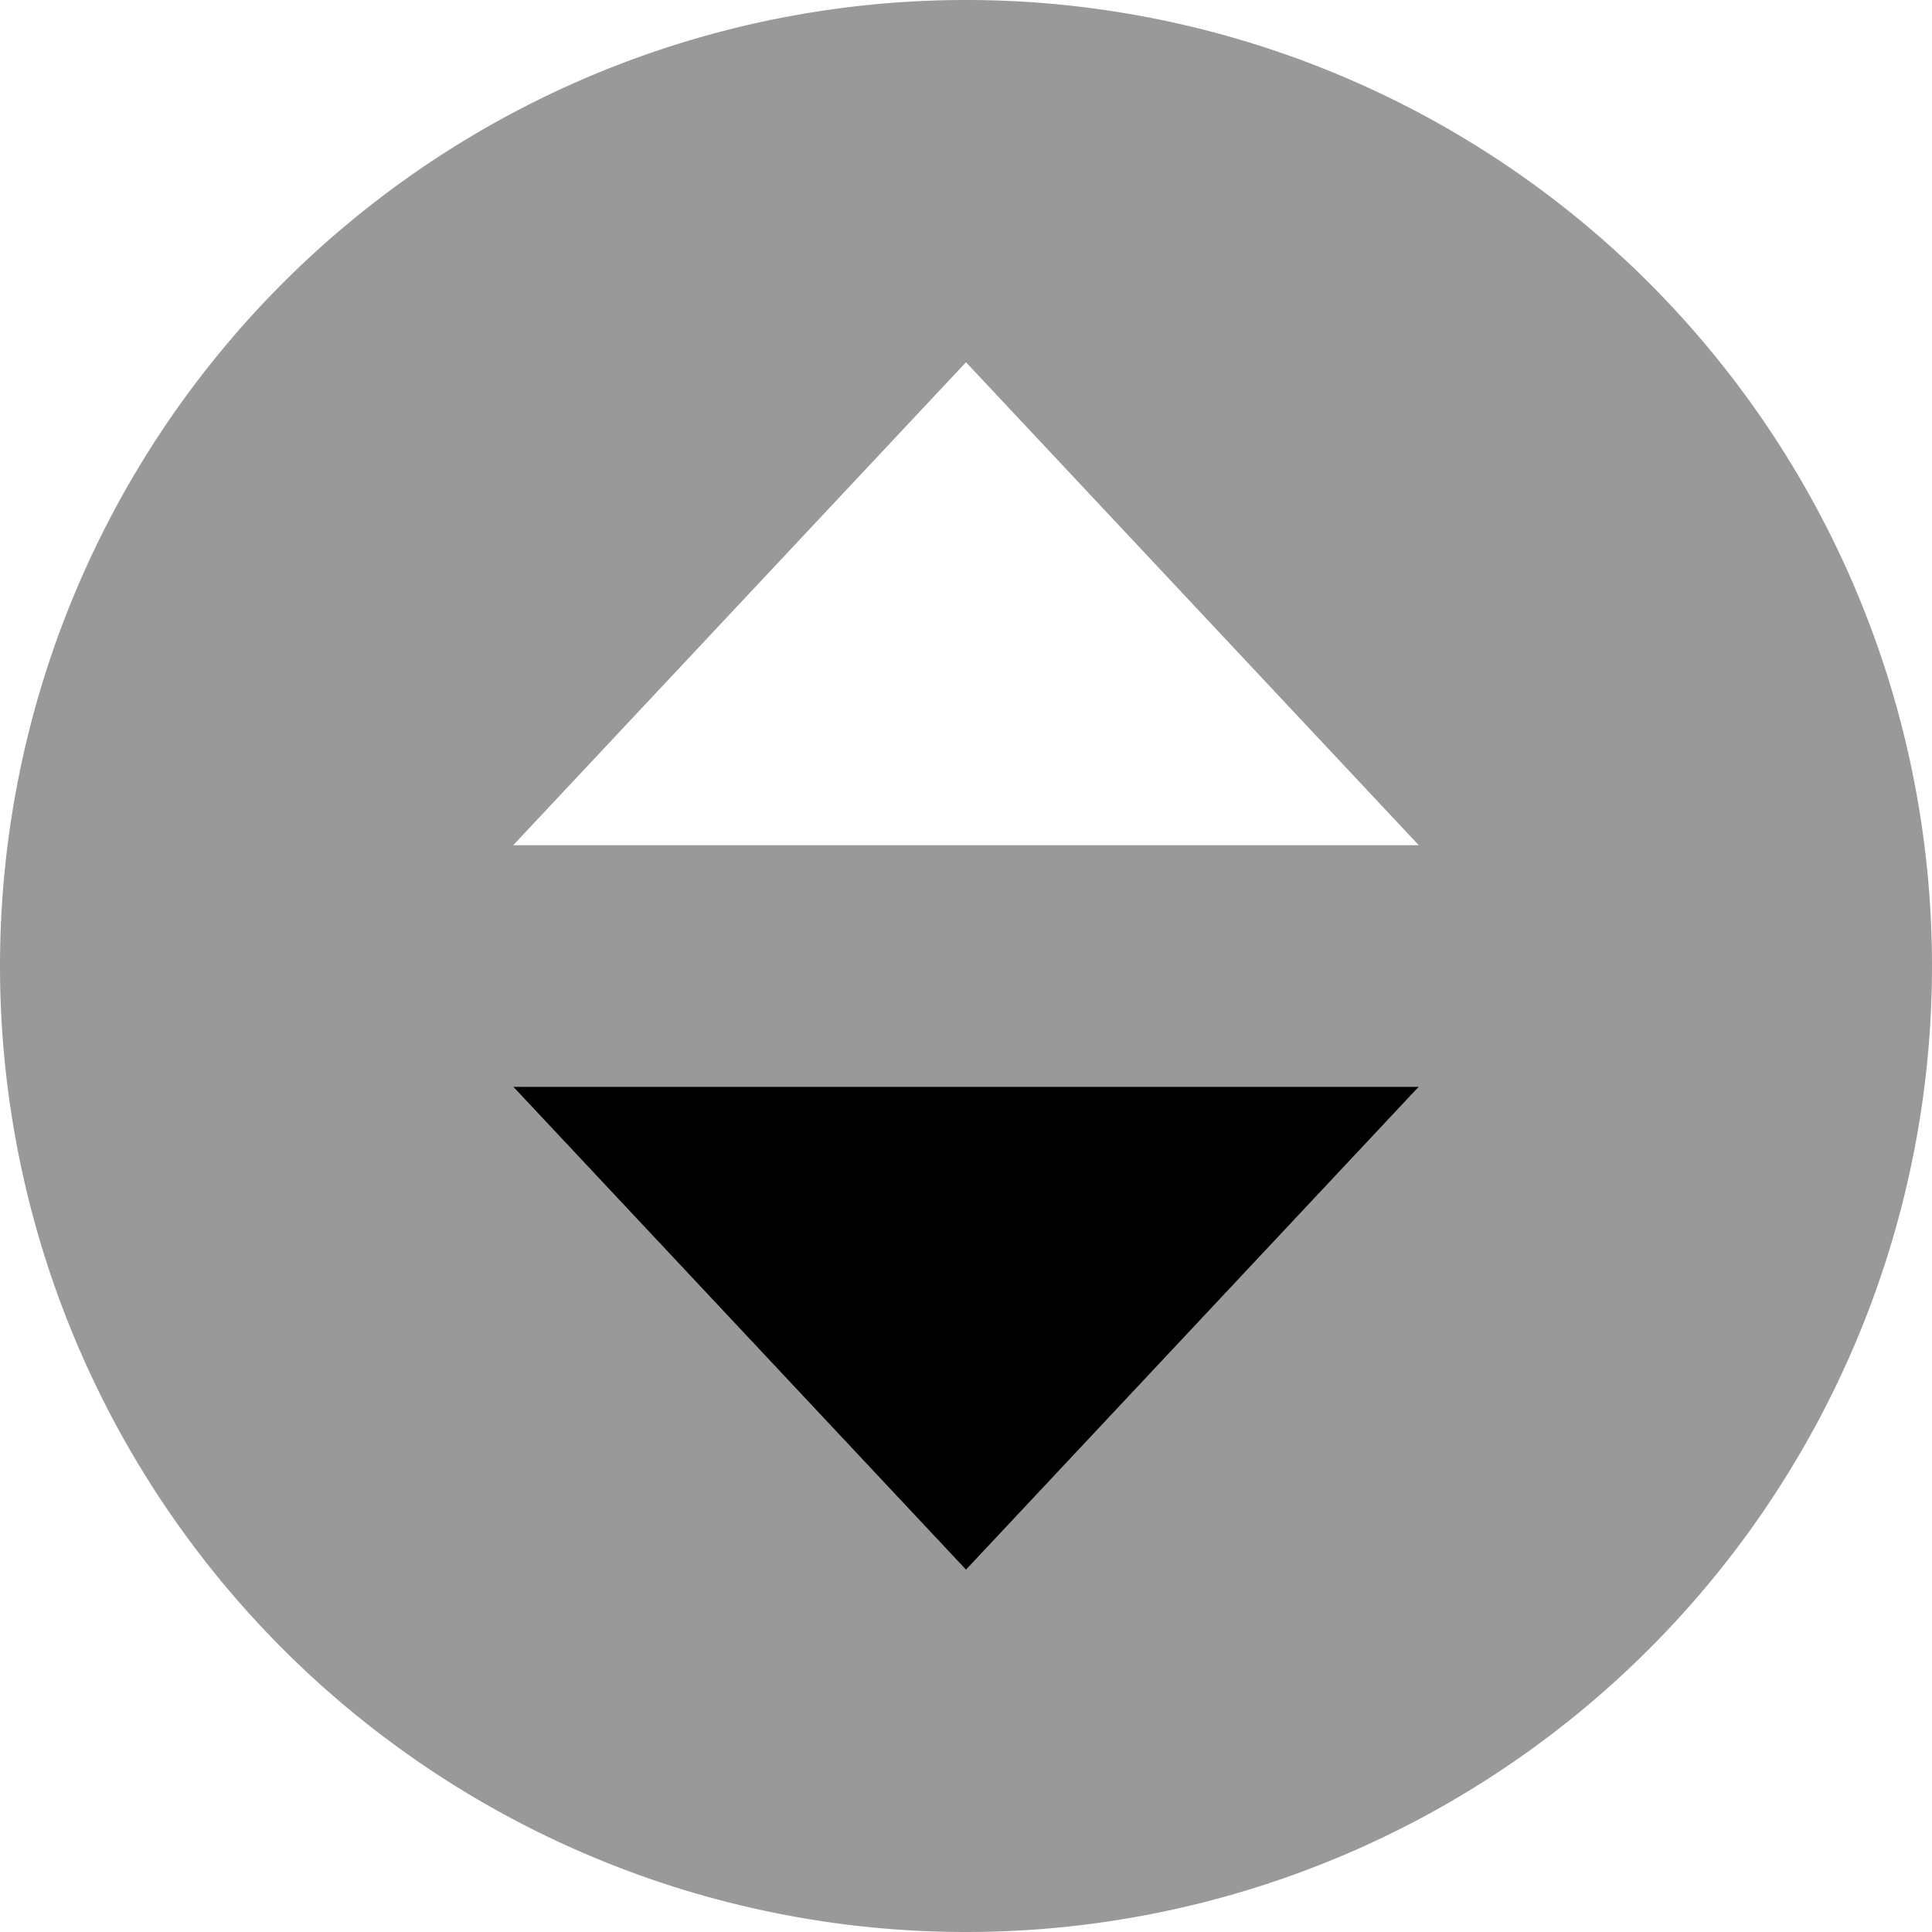 <svg xmlns="http://www.w3.org/2000/svg" viewBox="0 0 512 512"><!--! Font Awesome Pro 7.0.1 by @fontawesome - https://fontawesome.com License - https://fontawesome.com/license (Commercial License) Copyright 2025 Fonticons, Inc. --><path style="fill:currentColor;opacity:.4" d="M0 256a256 256 0 1 0 512 0 256 256 0 1 0 -512 0zm136-32l120-128 120 128-240 0zm0 64l240 0-120 128-120-128z"/><path style="fill:currentColor;opacity:1" d="M136 288l120 128 120-128-240 0z"/></svg>